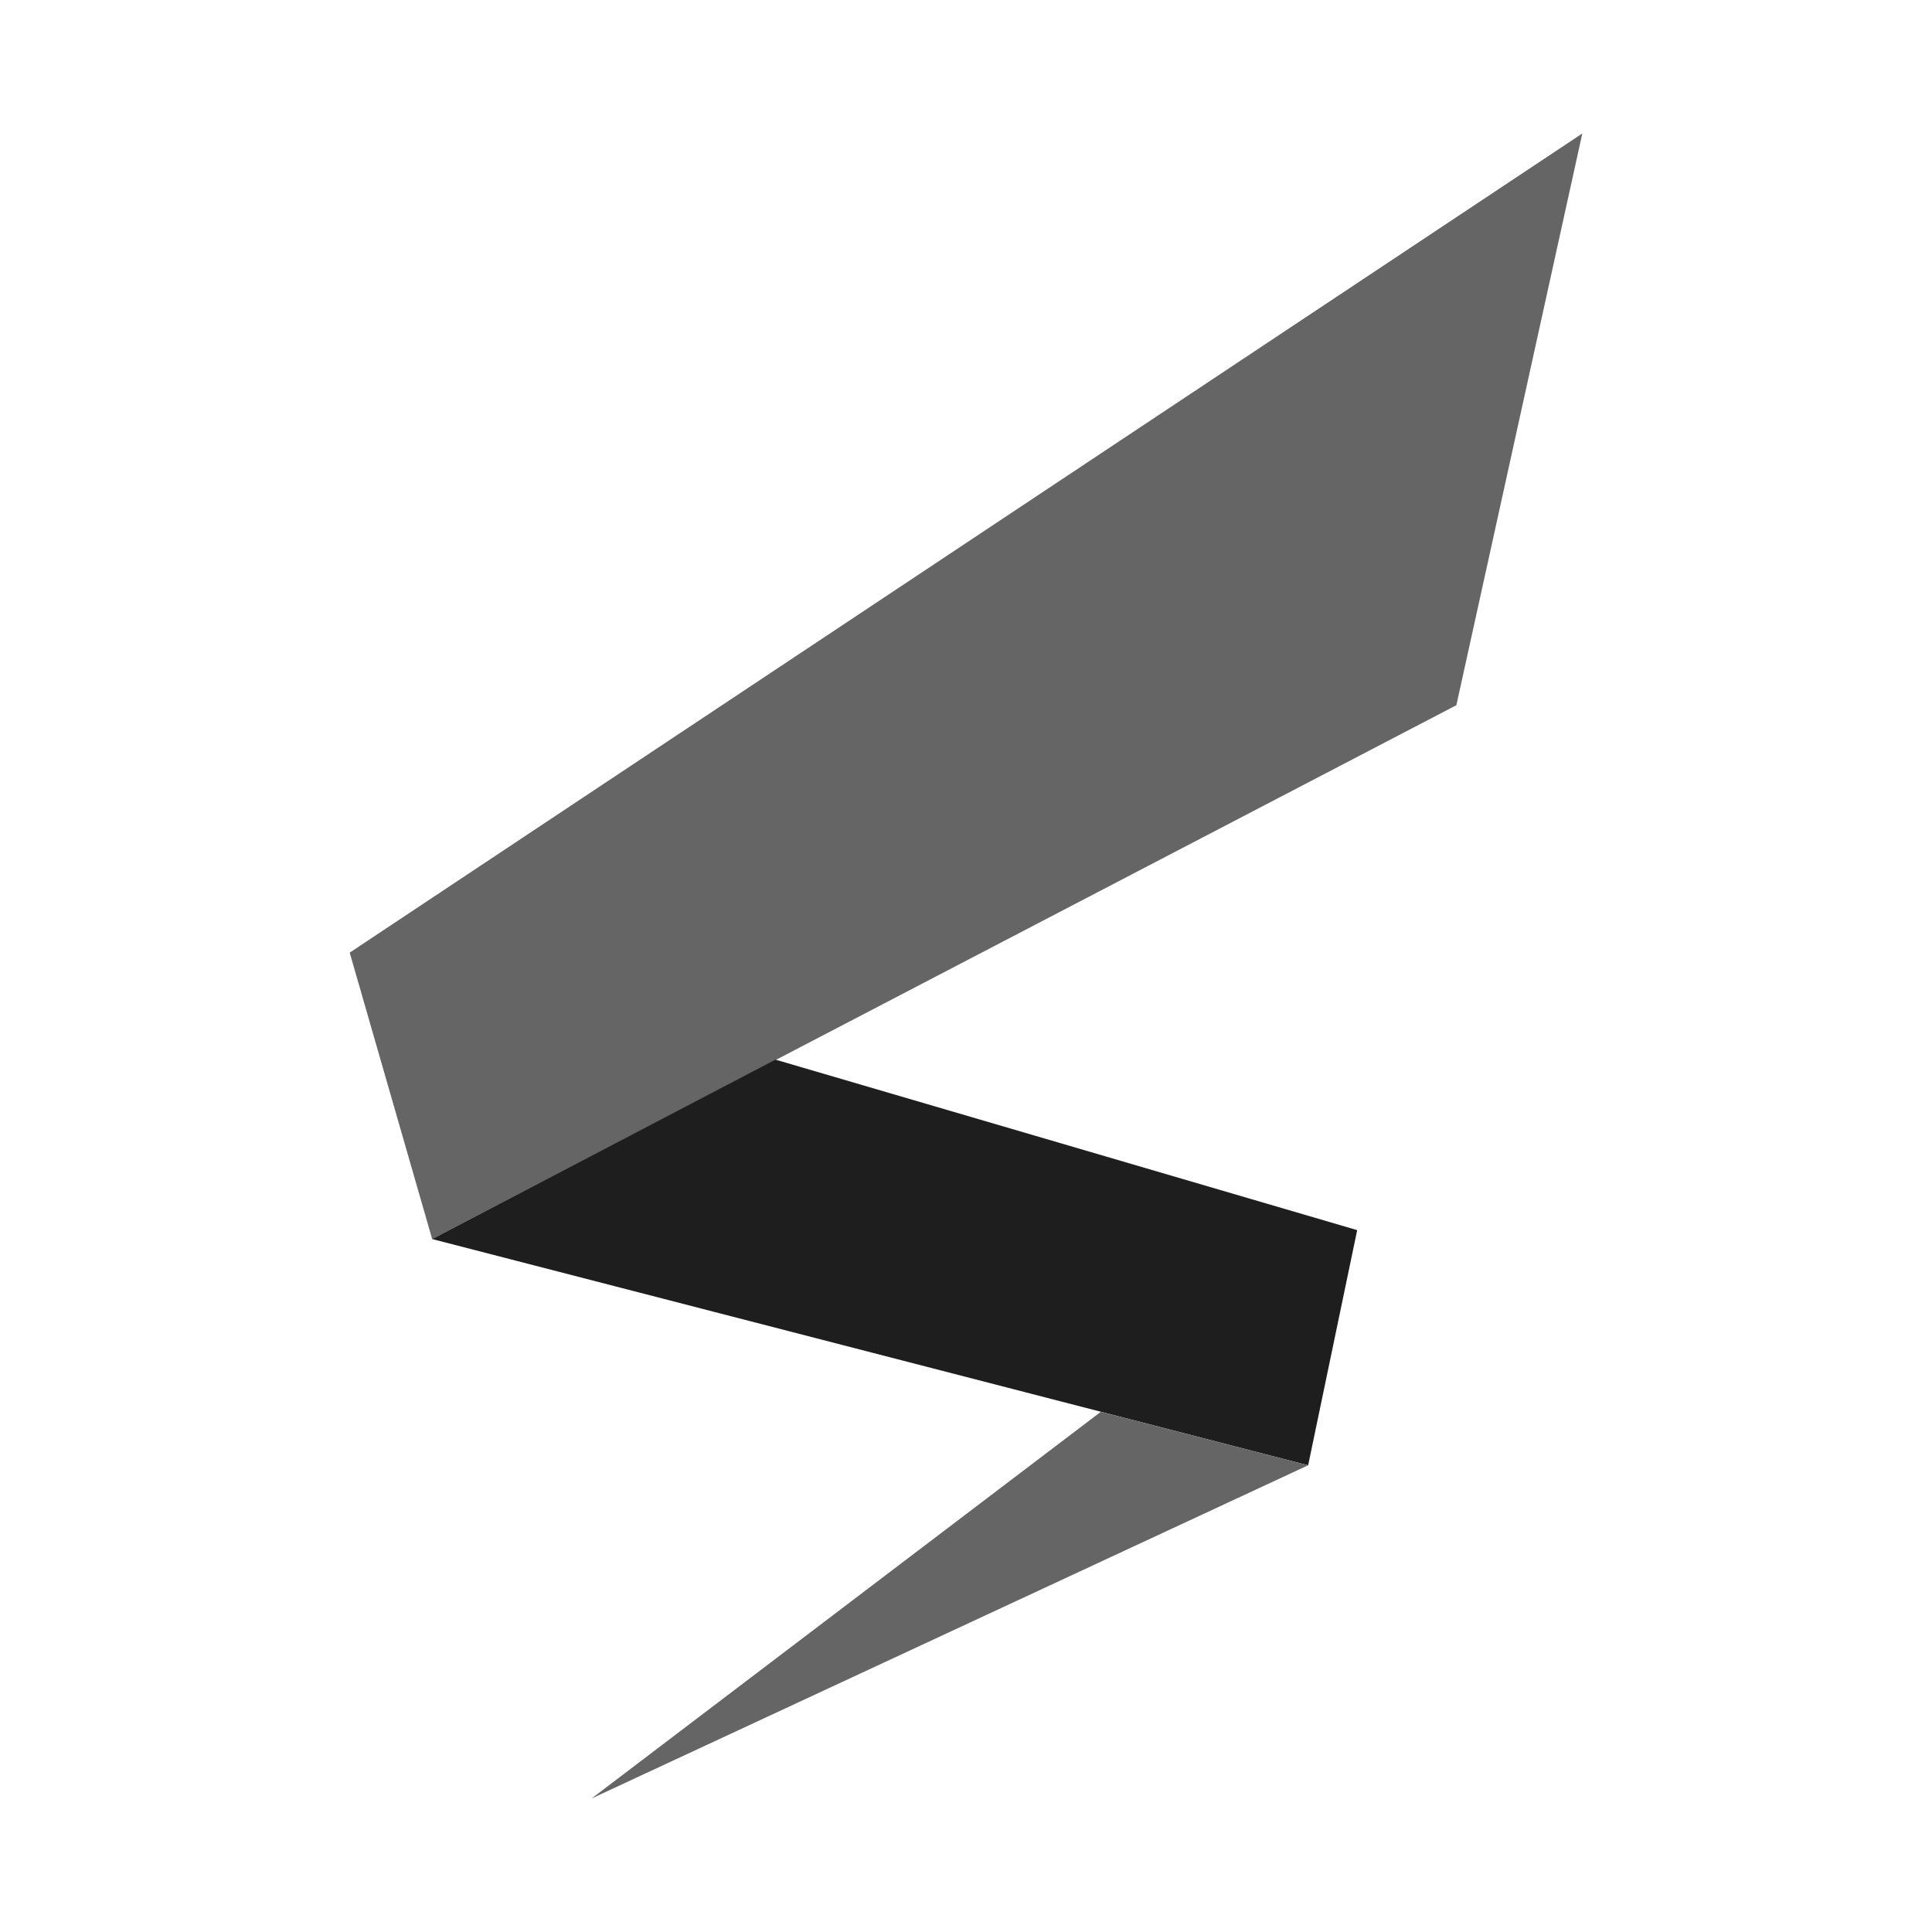 <svg width="500" height="500" viewBox="0 0 500 500" fill="none" xmlns="http://www.w3.org/2000/svg">
<path d="M90.5 246.539L409.5 34.545L376.908 182.508L111.844 320.664L90.5 246.539Z" fill="#656565"/>
<path d="M111.844 320.665L200.679 274.229L351.238 318.358L338.547 379.216L111.844 320.665Z" fill="#1E1E1E"/>
<path d="M338.547 379.216L153.088 465.455L284.899 365.371L338.547 379.216Z" fill="#656565"/>
</svg>
